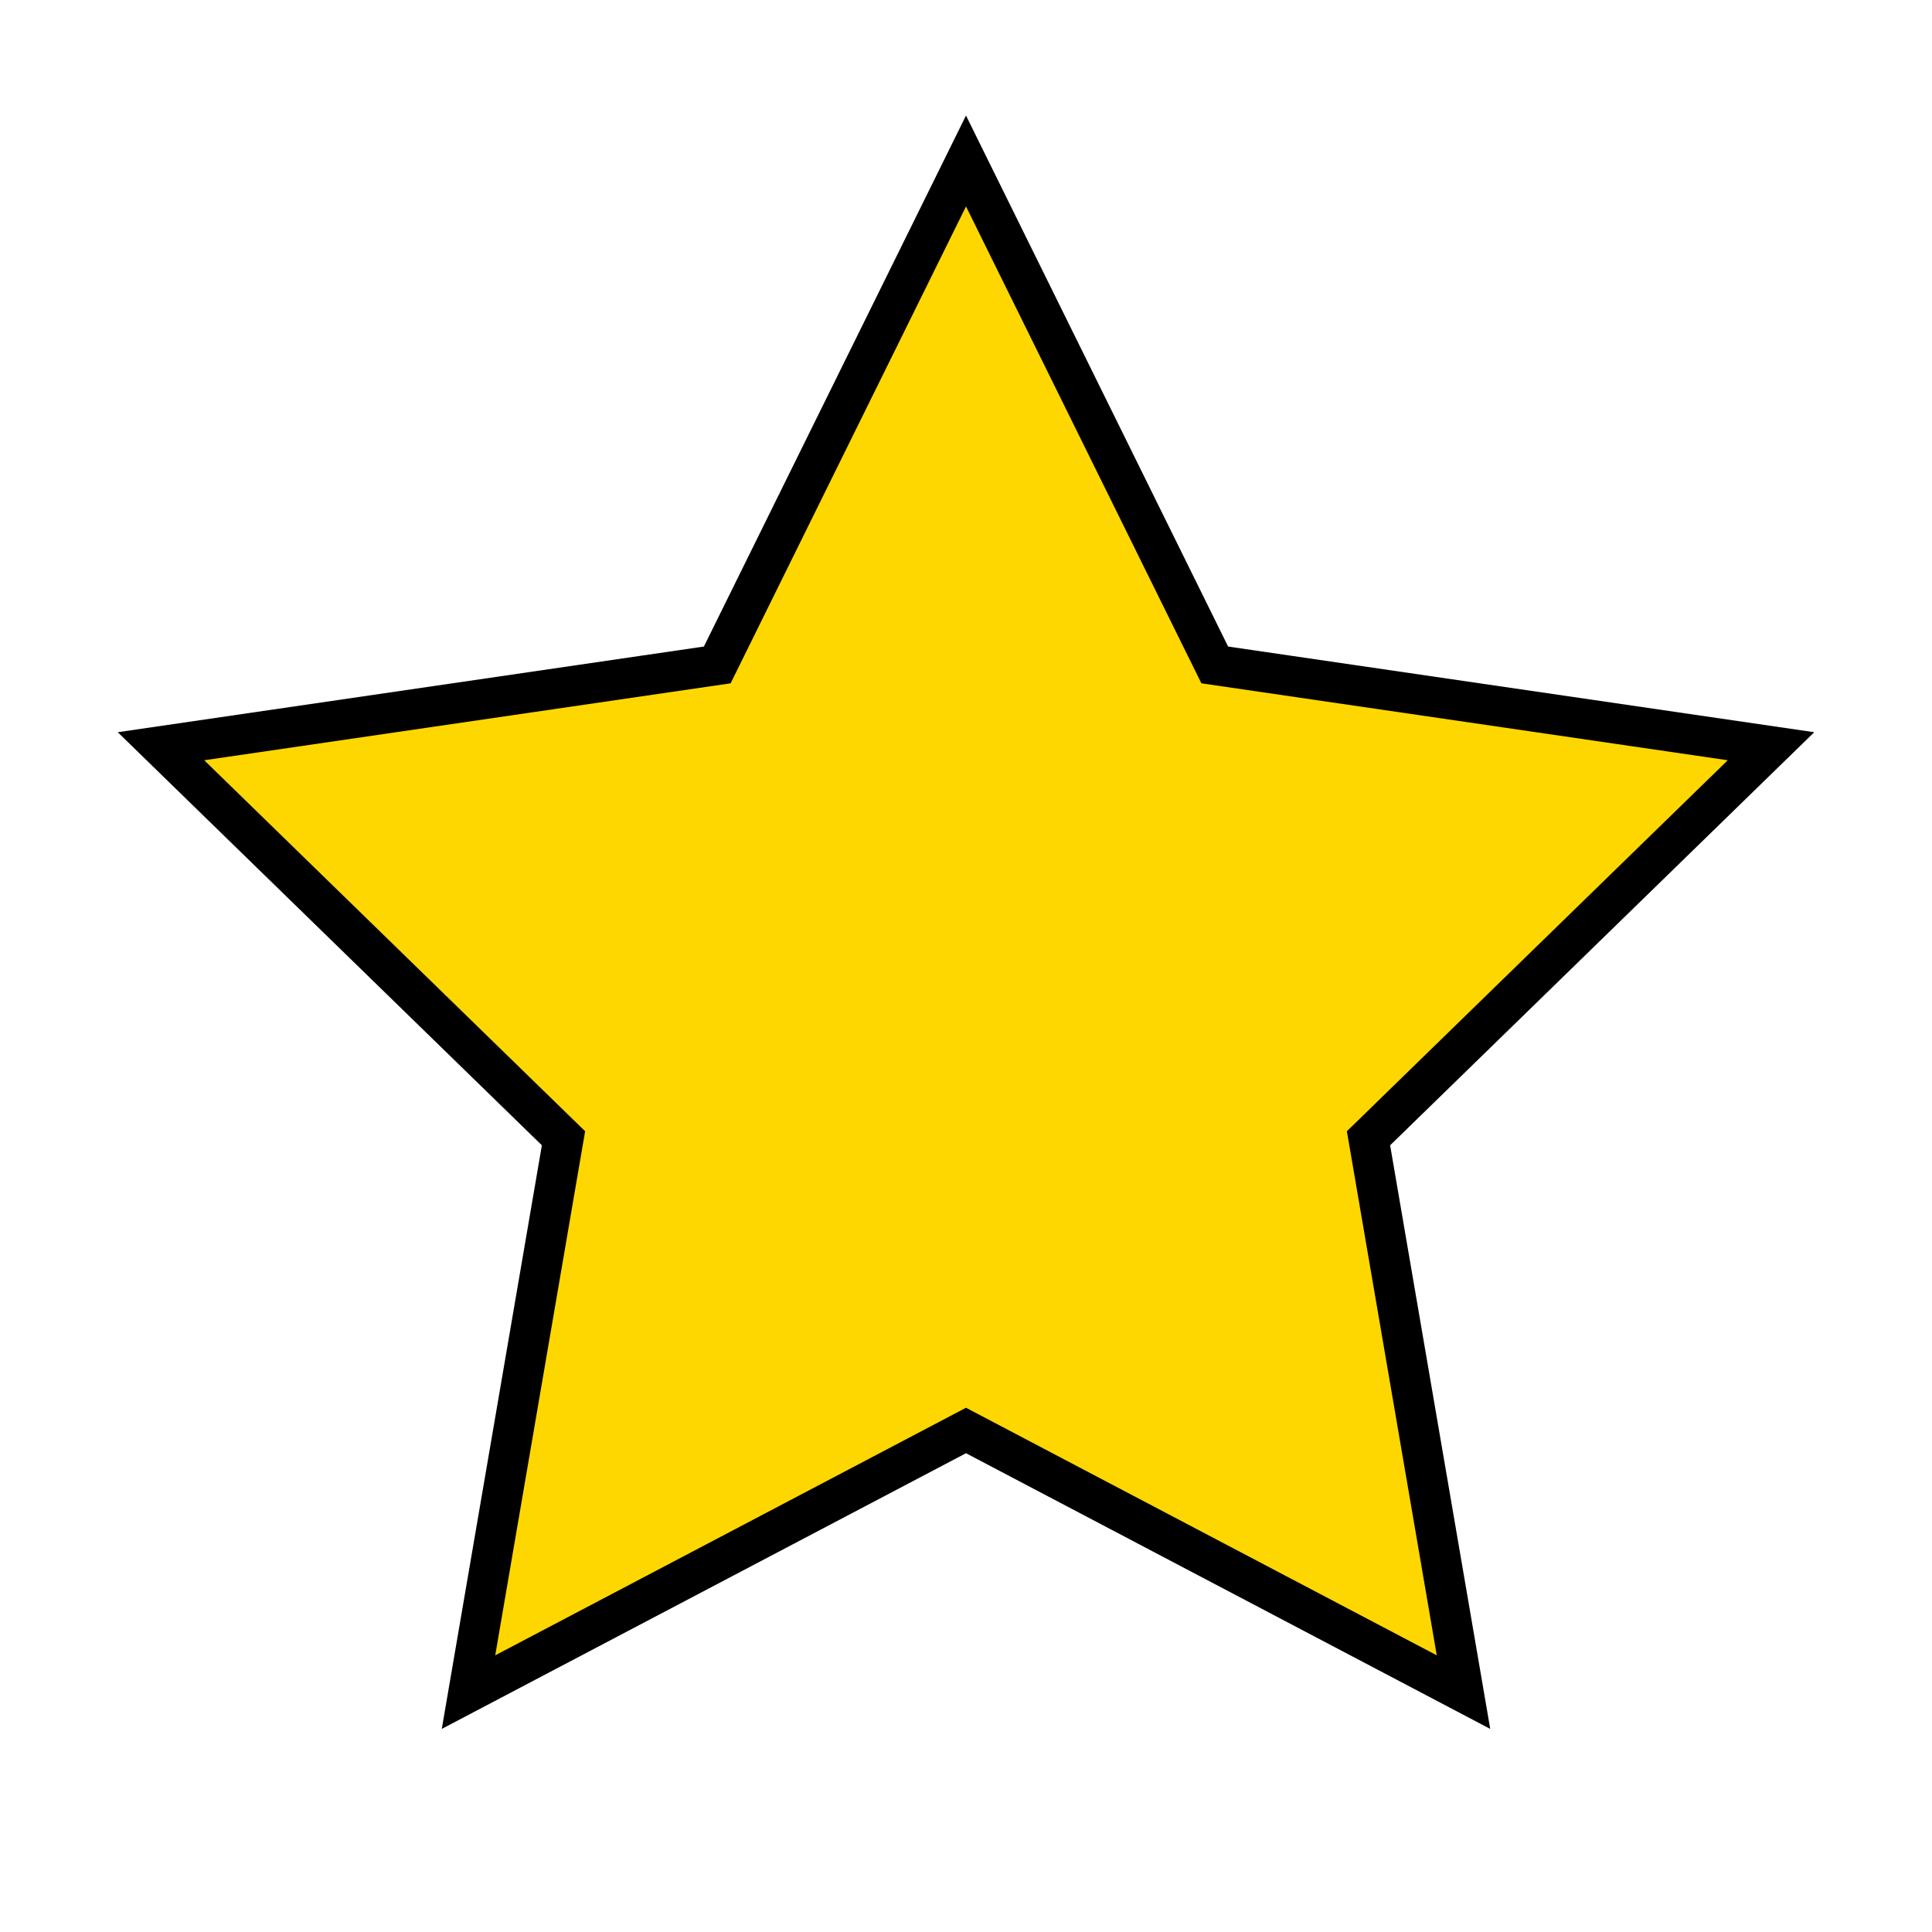 <svg xmlns="http://www.w3.org/2000/svg" viewBox="0 0 24 24" fill="#FFD700" stroke="#000000" stroke-width="0.5">
  <path d="M12 2l3.09 6.26L22 9.27l-5 4.87 1.18 6.88L12 17.77l-6.18 3.25L7 14.14 2 9.27l6.91-1.01L12 2z"/>
</svg>